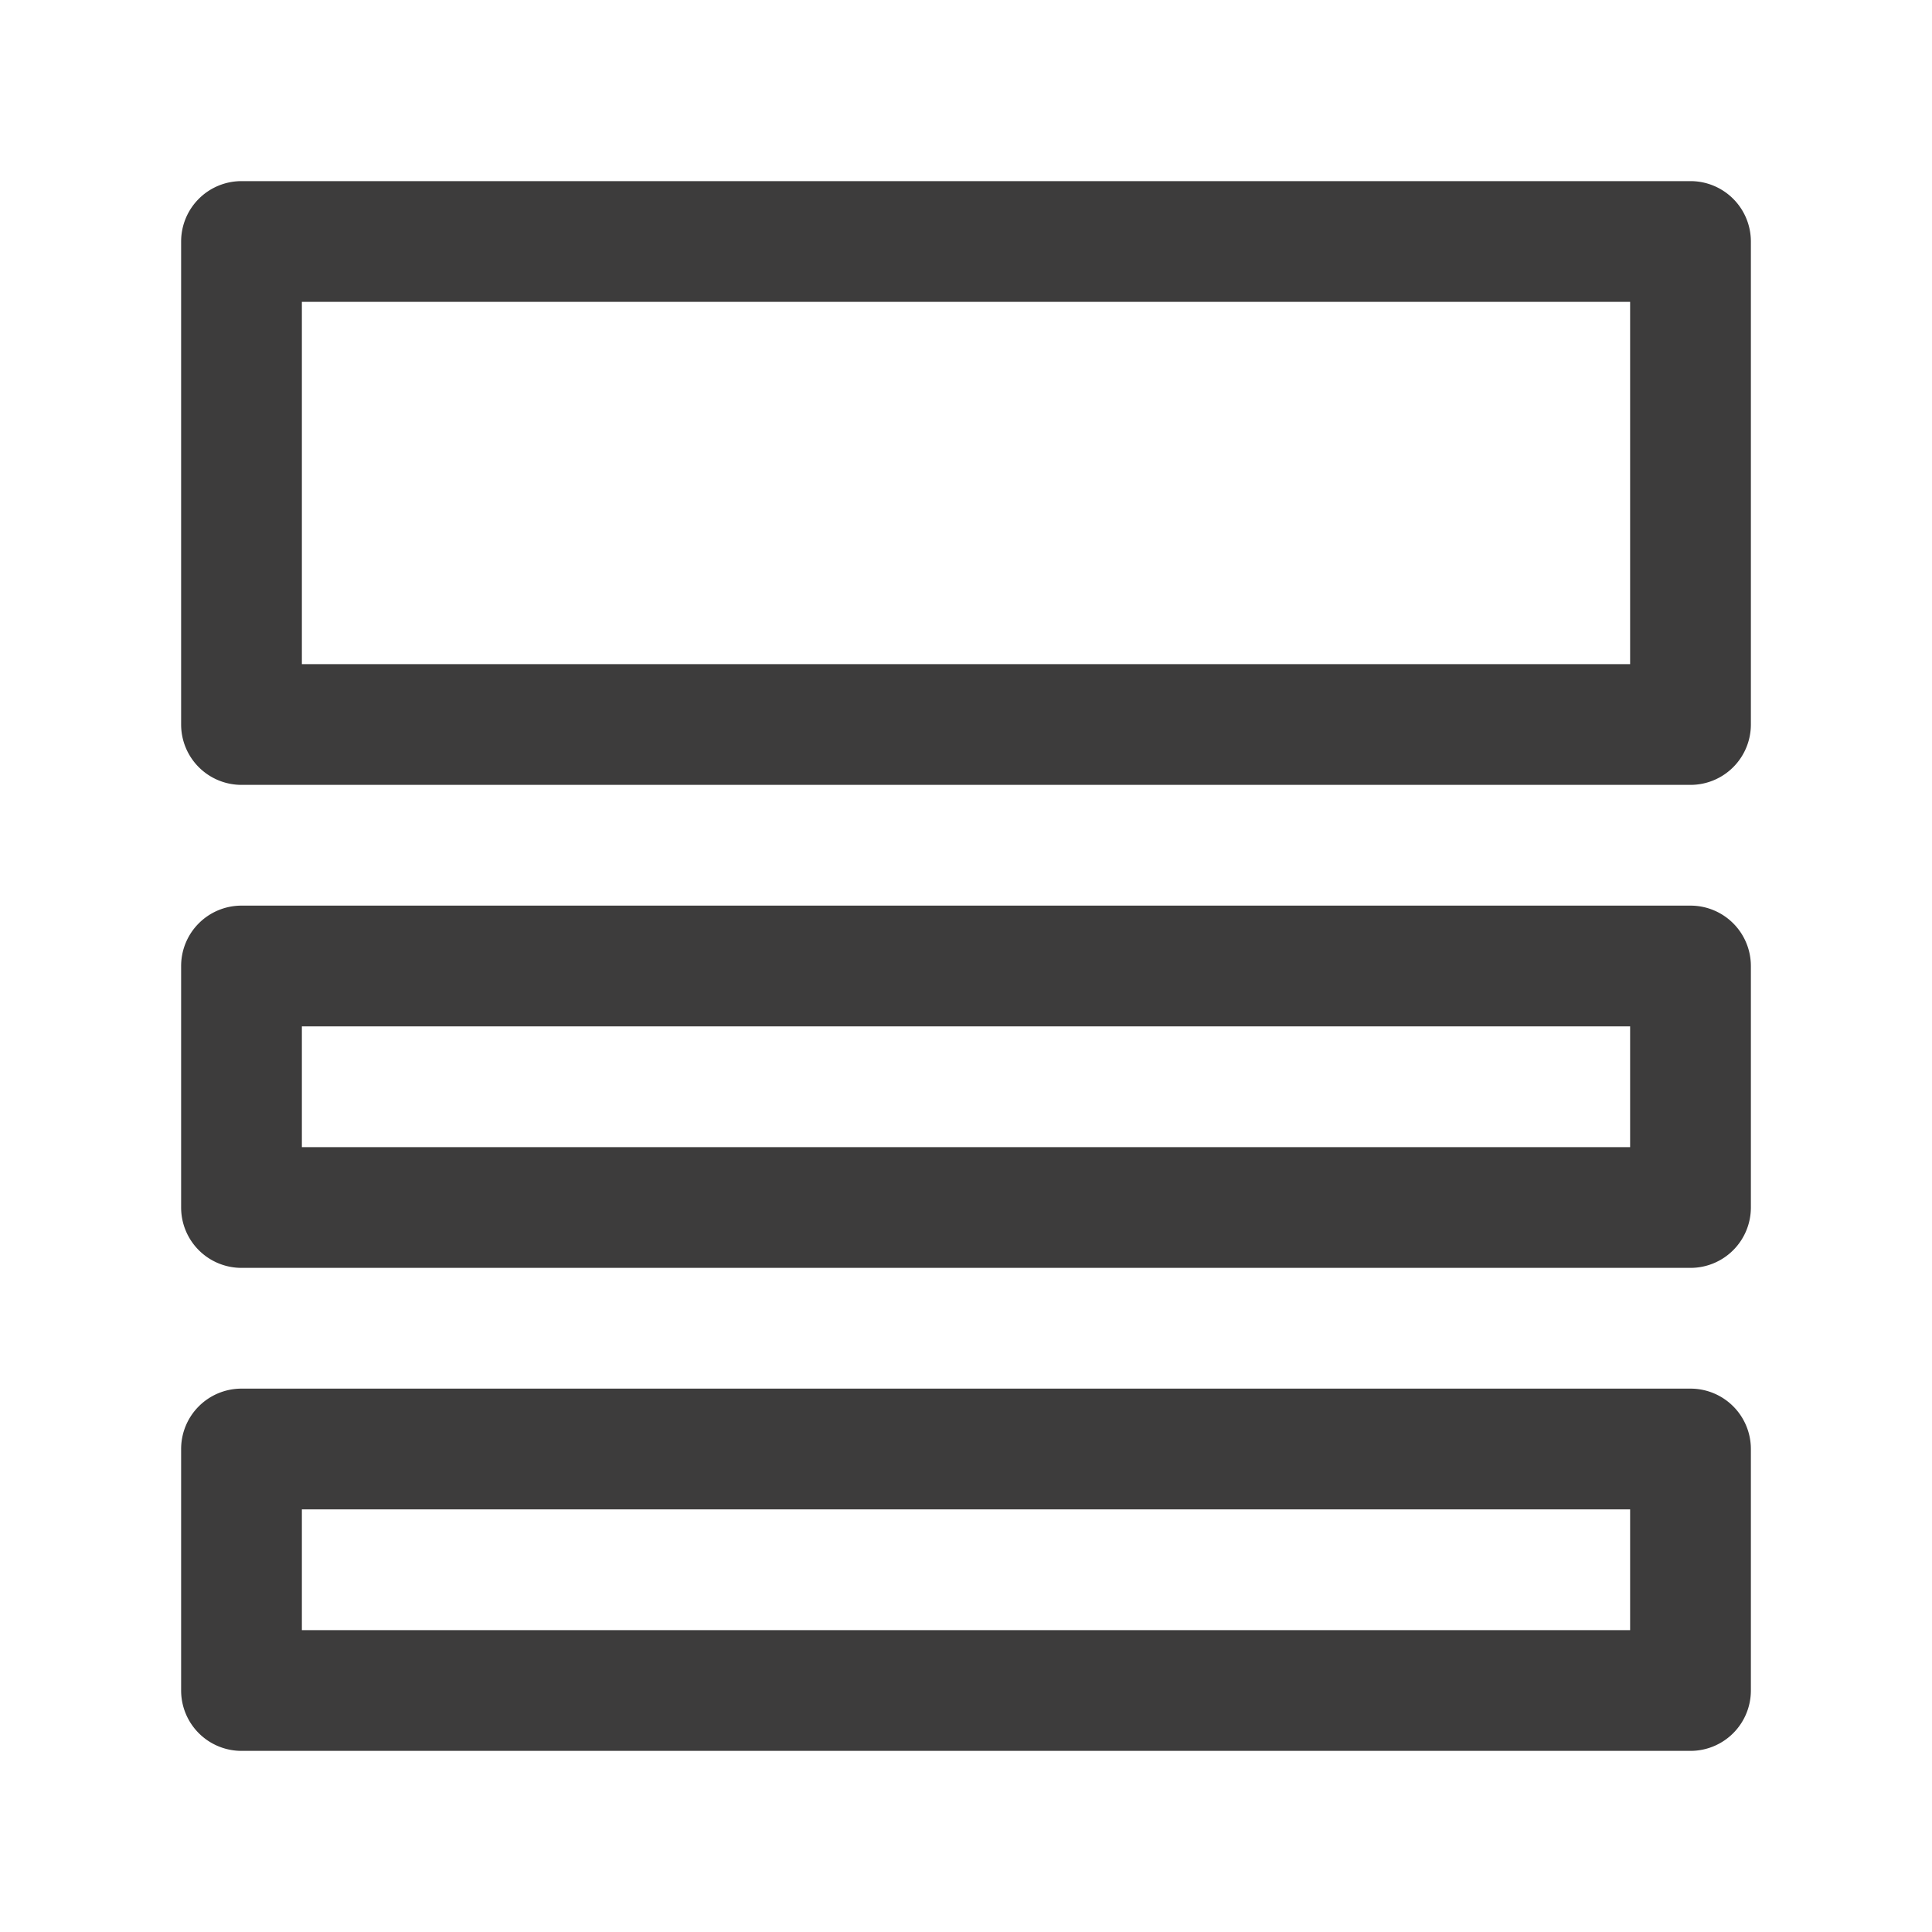 <svg xmlns="http://www.w3.org/2000/svg" width="32" height="32" fill="none" viewBox="0 0 32 32">
  <path fill="#3D3C3C" fill-rule="evenodd" d="M5 5v6h22V5H5ZM4 3a1 1 0 0 0-1 1v8a1 1 0 0 0 1 1h24a1 1 0 0 0 1-1V4a1 1 0 0 0-1-1H4Zm1 14v2h22v-2H5Zm-1-2a1 1 0 0 0-1 1v4a1 1 0 0 0 1 1h24a1 1 0 0 0 1-1v-4a1 1 0 0 0-1-1H4Zm1 12v-2h22v2H5Zm-2-3a1 1 0 0 1 1-1h24a1 1 0 0 1 1 1v4a1 1 0 0 1-1 1H4a1 1 0 0 1-1-1v-4Z" clip-rule="evenodd"/>
</svg>
